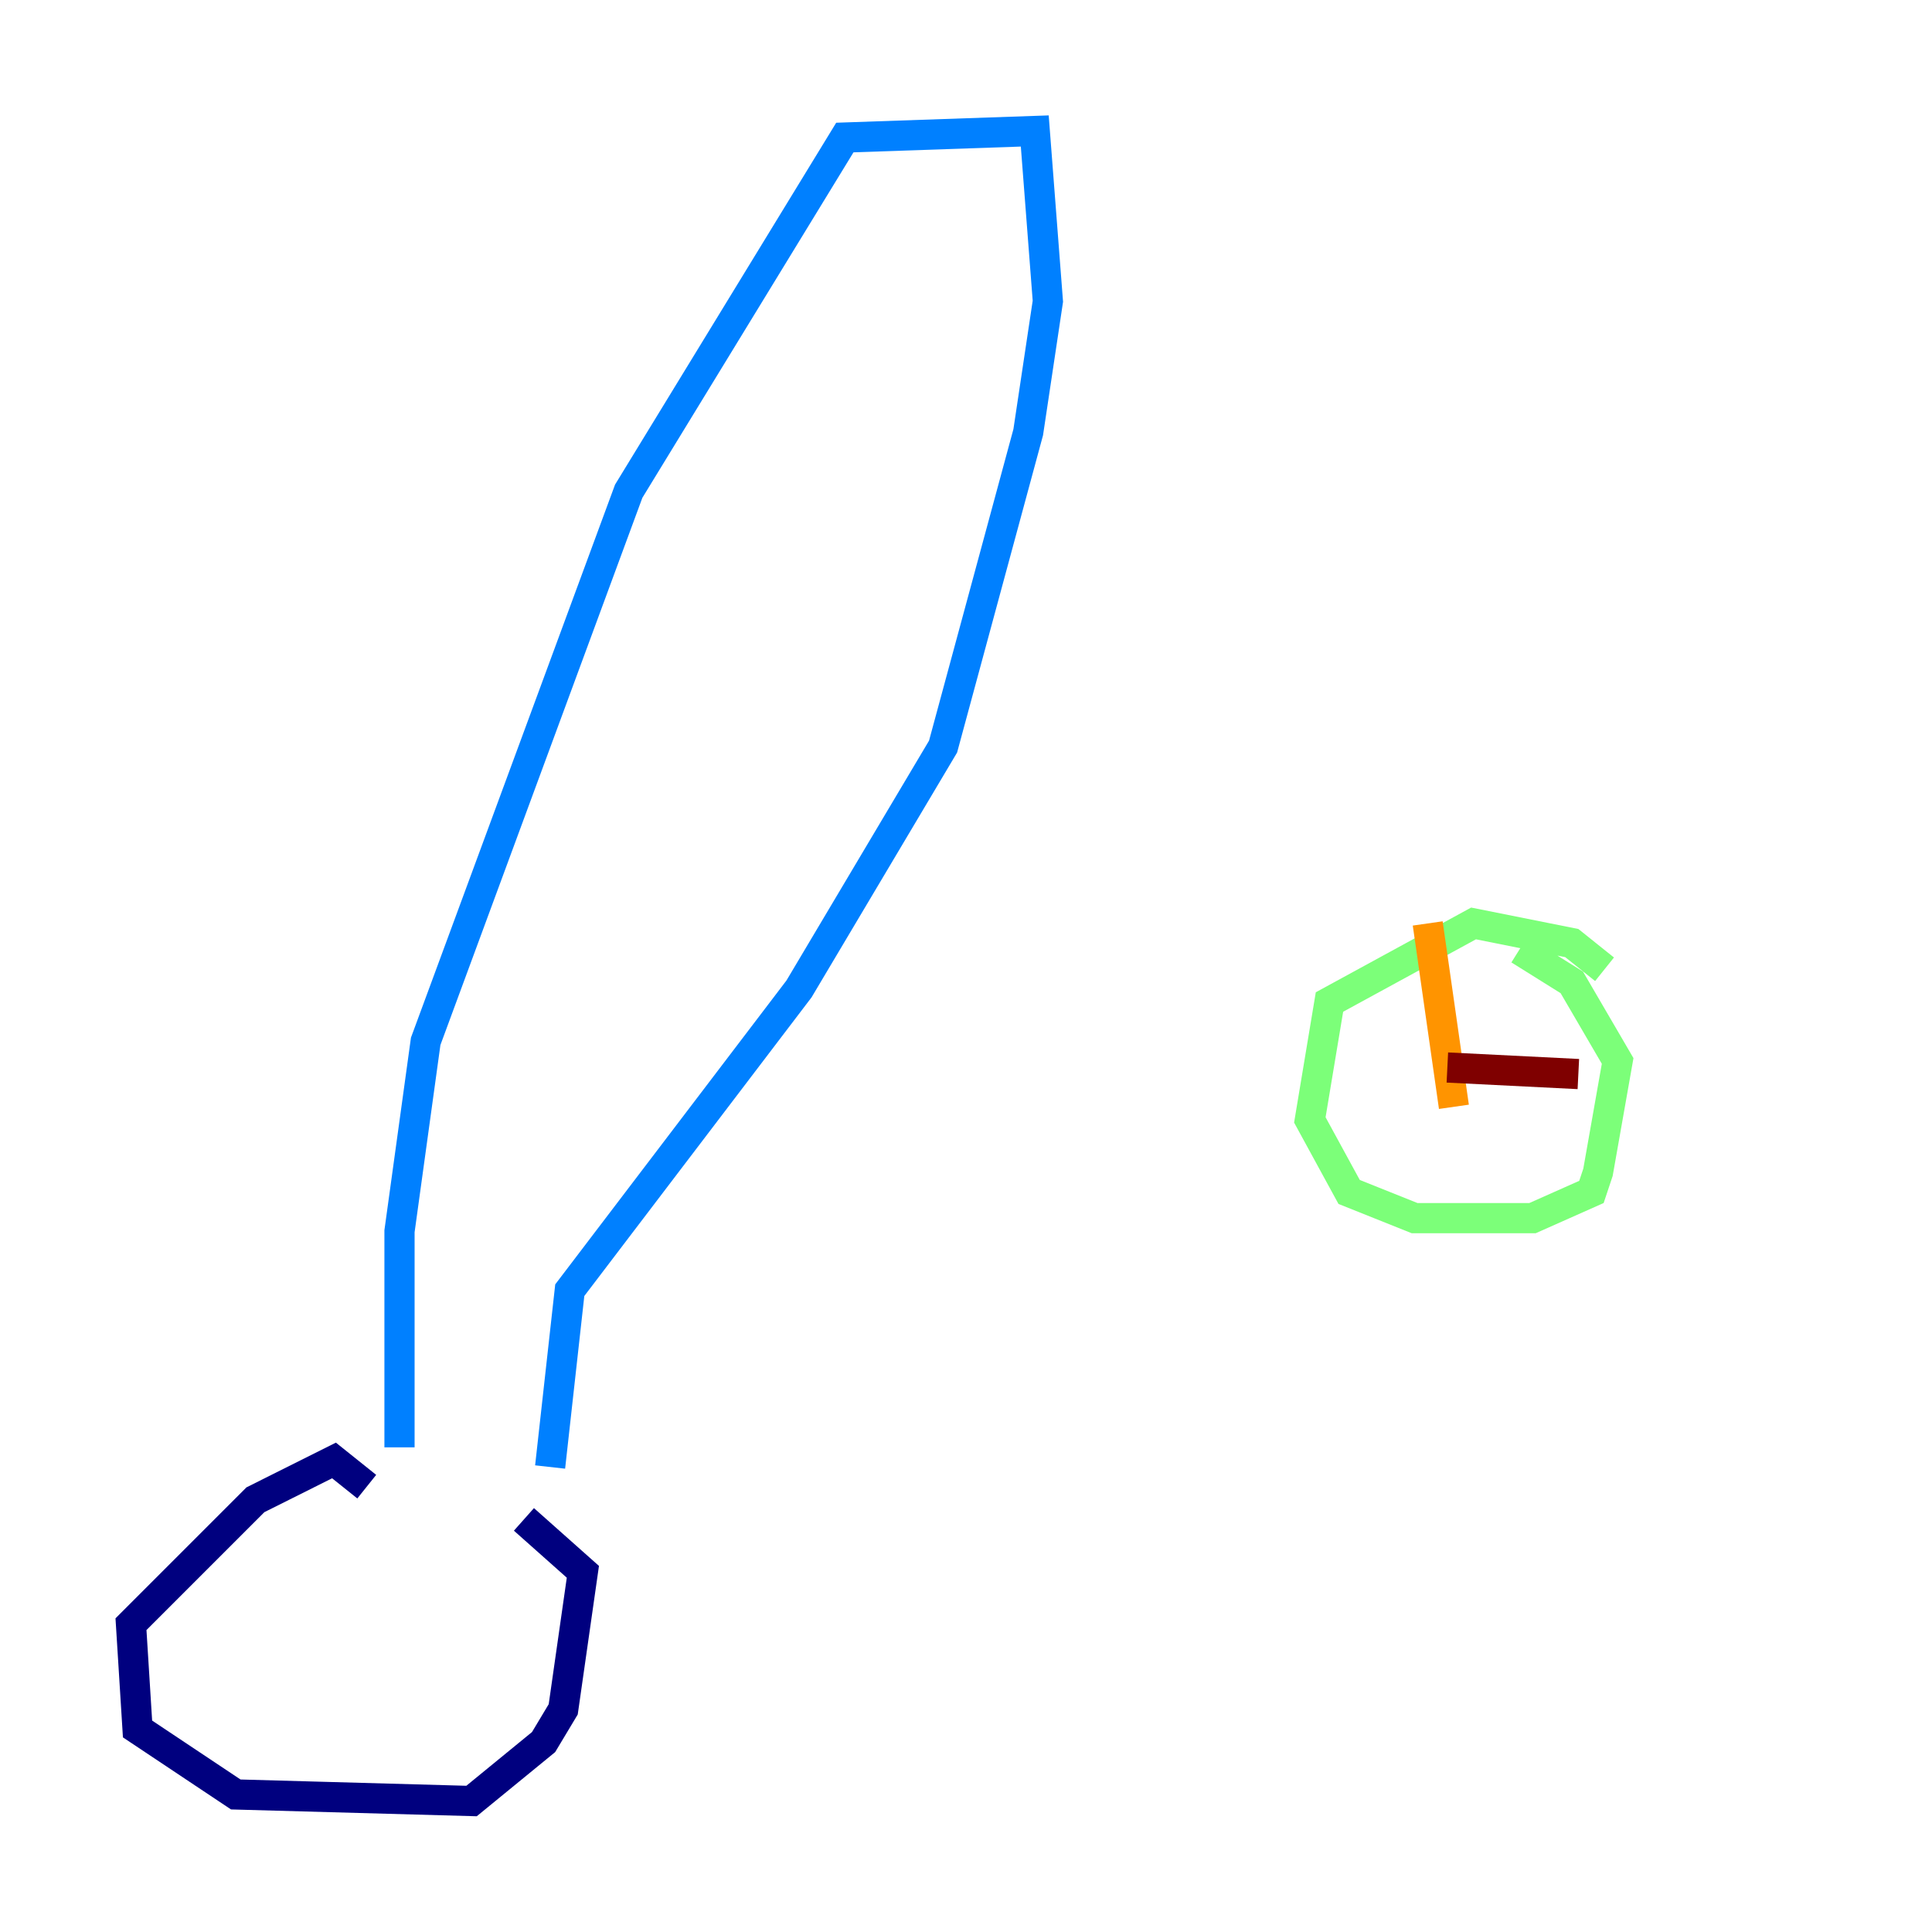 <?xml version="1.0" encoding="utf-8" ?>
<svg baseProfile="tiny" height="128" version="1.2" viewBox="0,0,128,128" width="128" xmlns="http://www.w3.org/2000/svg" xmlns:ev="http://www.w3.org/2001/xml-events" xmlns:xlink="http://www.w3.org/1999/xlink"><defs /><polyline fill="none" points="24.298,98.495 22.129,96.759 16.922,99.363 8.678,107.607 9.112,114.549 15.62,118.888 31.241,119.322 36.014,115.417 37.315,113.248 38.617,104.136 34.712,100.664" stroke="#00007f" stroke-width="2" /><polyline fill="none" points="26.468,95.891 26.468,81.573 28.203,68.99 41.654,32.542 55.973,9.112 68.556,8.678 69.424,19.959 68.122,28.637 62.481,49.464 52.936,65.519 37.749,85.478 36.447,97.193" stroke="#0080ff" stroke-width="2" /><polyline fill="none" points="106.305,64.217 104.136,62.481 97.627,61.18 88.081,66.386 86.78,74.197 89.383,78.969 93.722,80.705 101.532,80.705 105.437,78.969 105.871,77.668 107.173,70.291 104.136,65.085 100.664,62.915" stroke="#7cff79" stroke-width="2" /><polyline fill="none" points="96.325,73.329 94.59,61.18" stroke="#ff9400" stroke-width="2" /><polyline fill="none" points="95.891,70.725 104.57,71.159" stroke="#7f0000" stroke-width="2" /></svg>